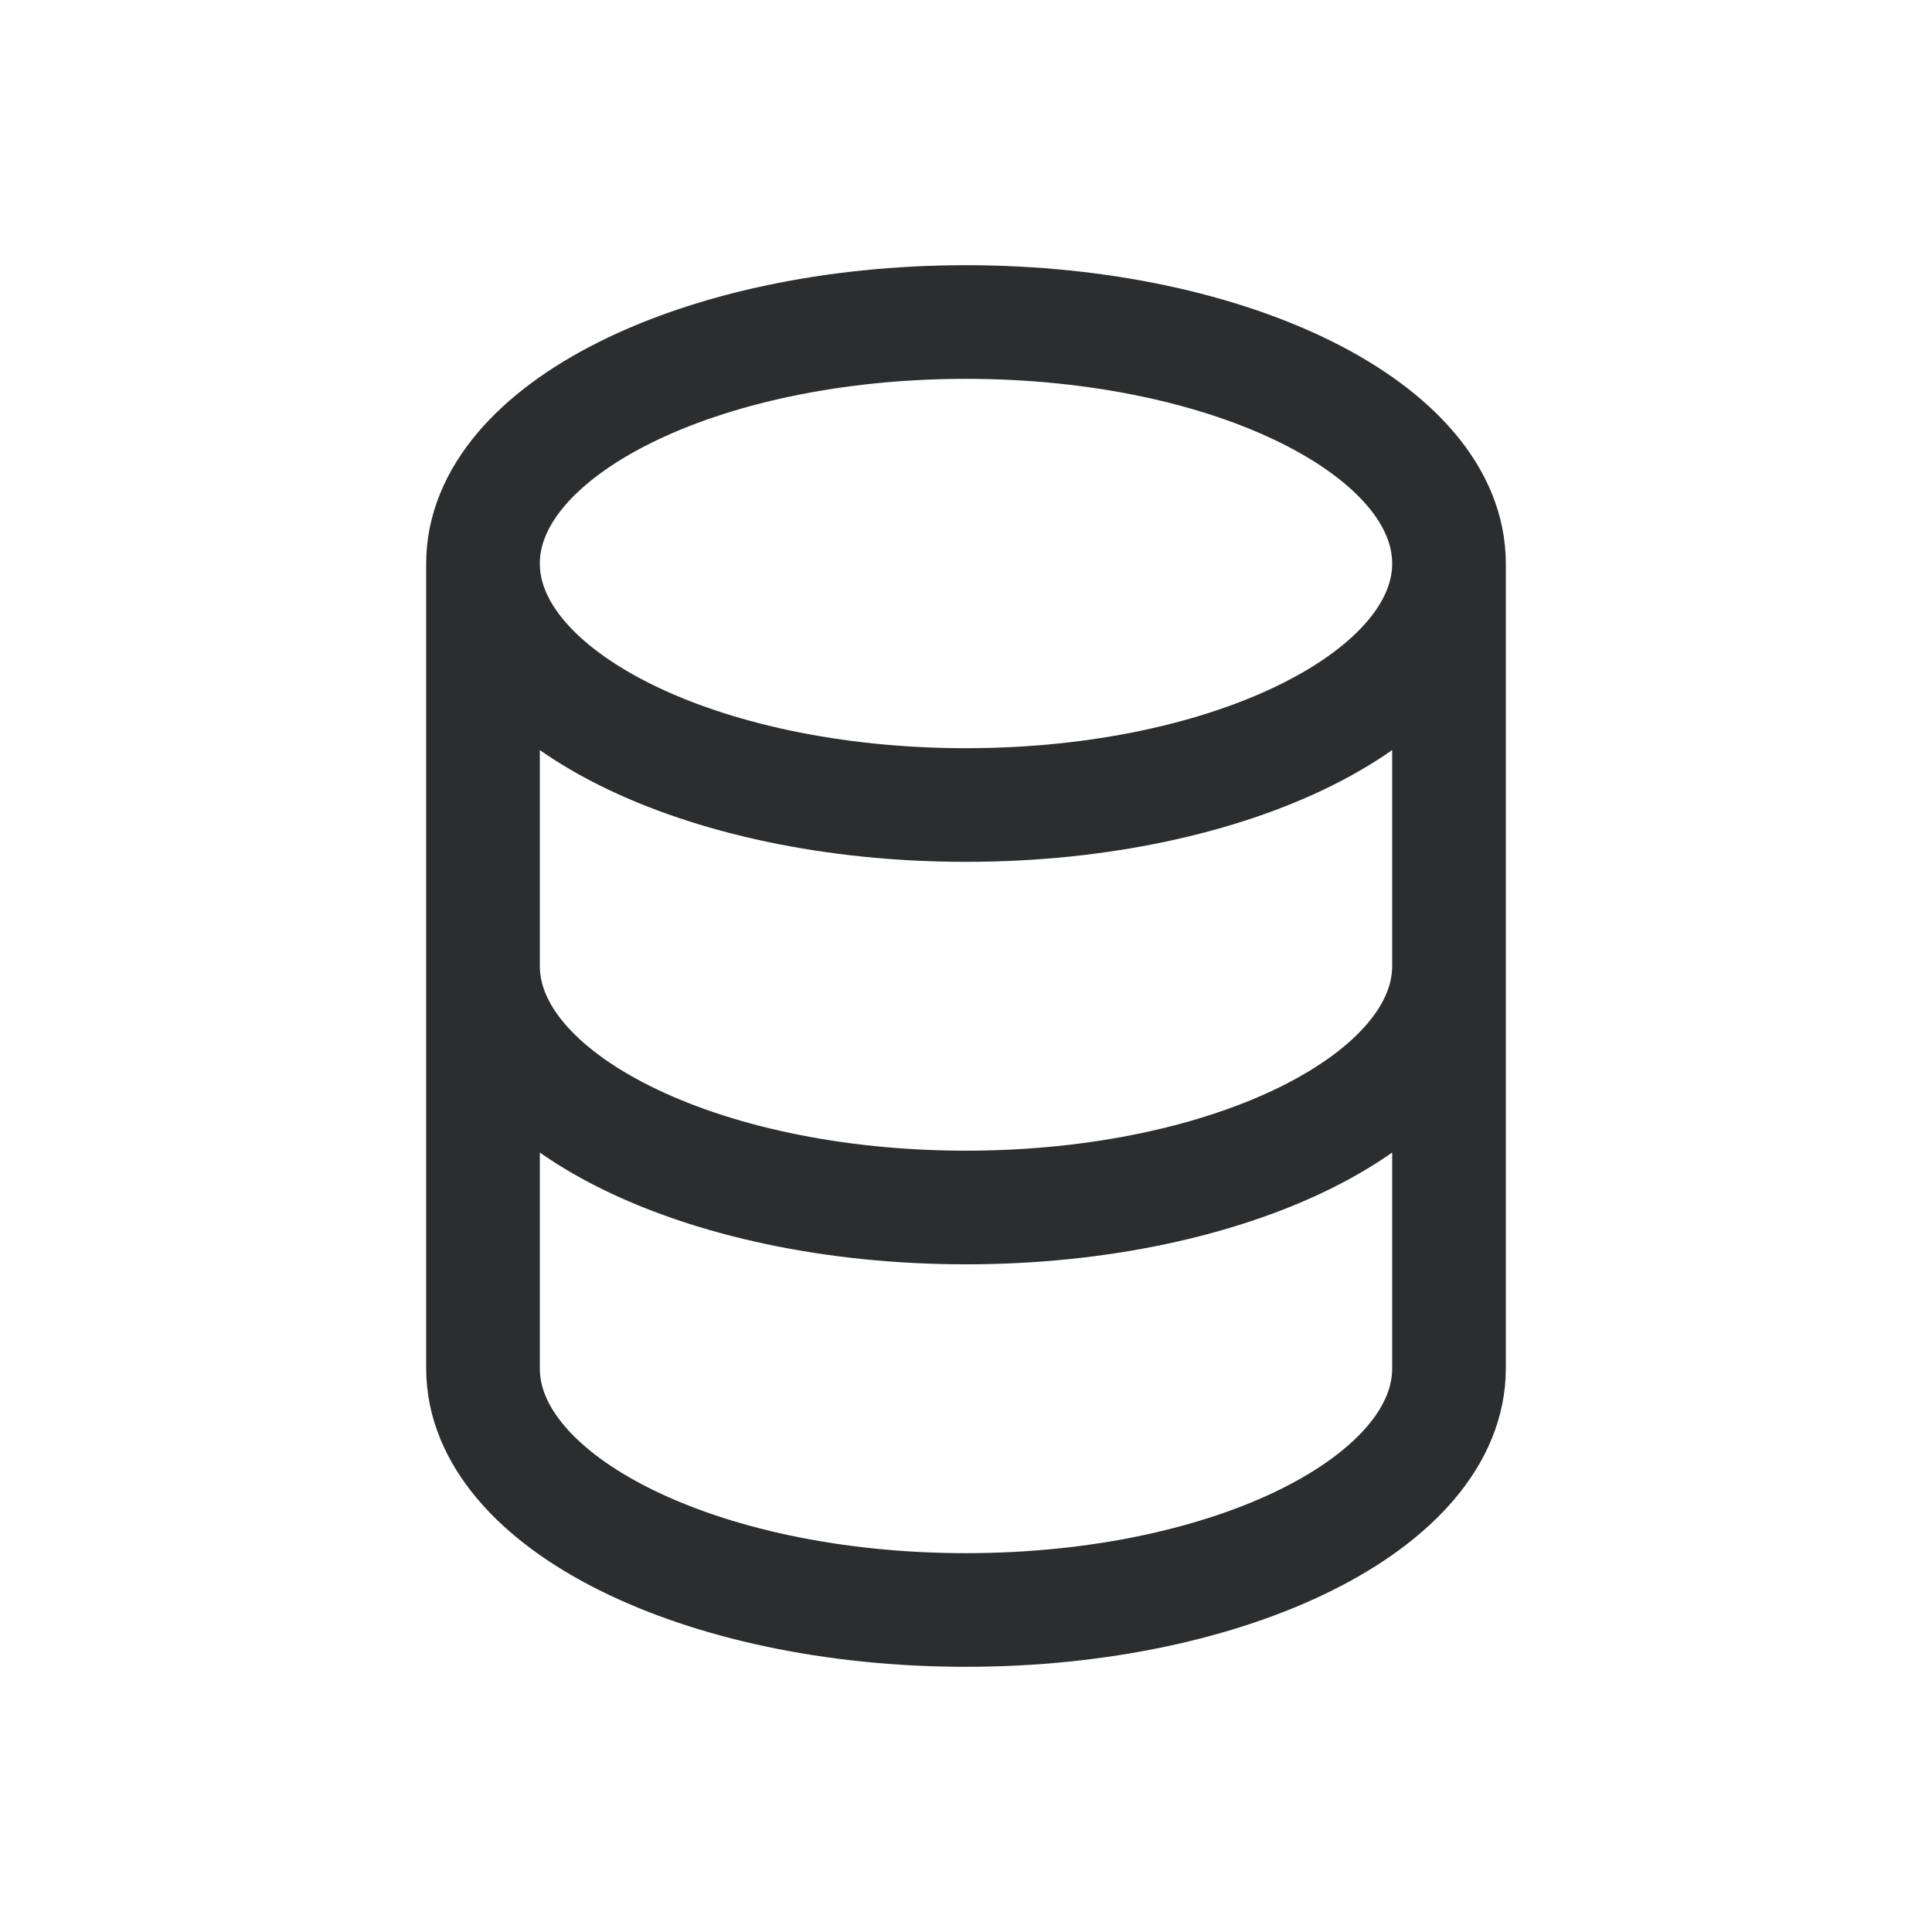 <svg width="34" height="34" viewBox="0 0 34 34" fill="none" xmlns="http://www.w3.org/2000/svg">
<path d="M25.5 17V24.083C25.5 26.43 21.694 28.333 17 28.333C12.306 28.333 8.5 26.43 8.5 24.083V17M25.5 17V9.917M25.5 17C25.5 19.347 21.694 21.25 17 21.25C12.306 21.25 8.5 19.347 8.5 17M25.5 9.917C25.5 7.569 21.694 5.667 17 5.667C12.306 5.667 8.5 7.569 8.5 9.917M25.5 9.917C25.5 12.264 21.694 14.167 17 14.167C12.306 14.167 8.5 12.264 8.5 9.917M8.5 17V9.917" stroke="#2C2D2E" stroke-width="2" stroke-linecap="round" stroke-linejoin="round"/>
</svg>
